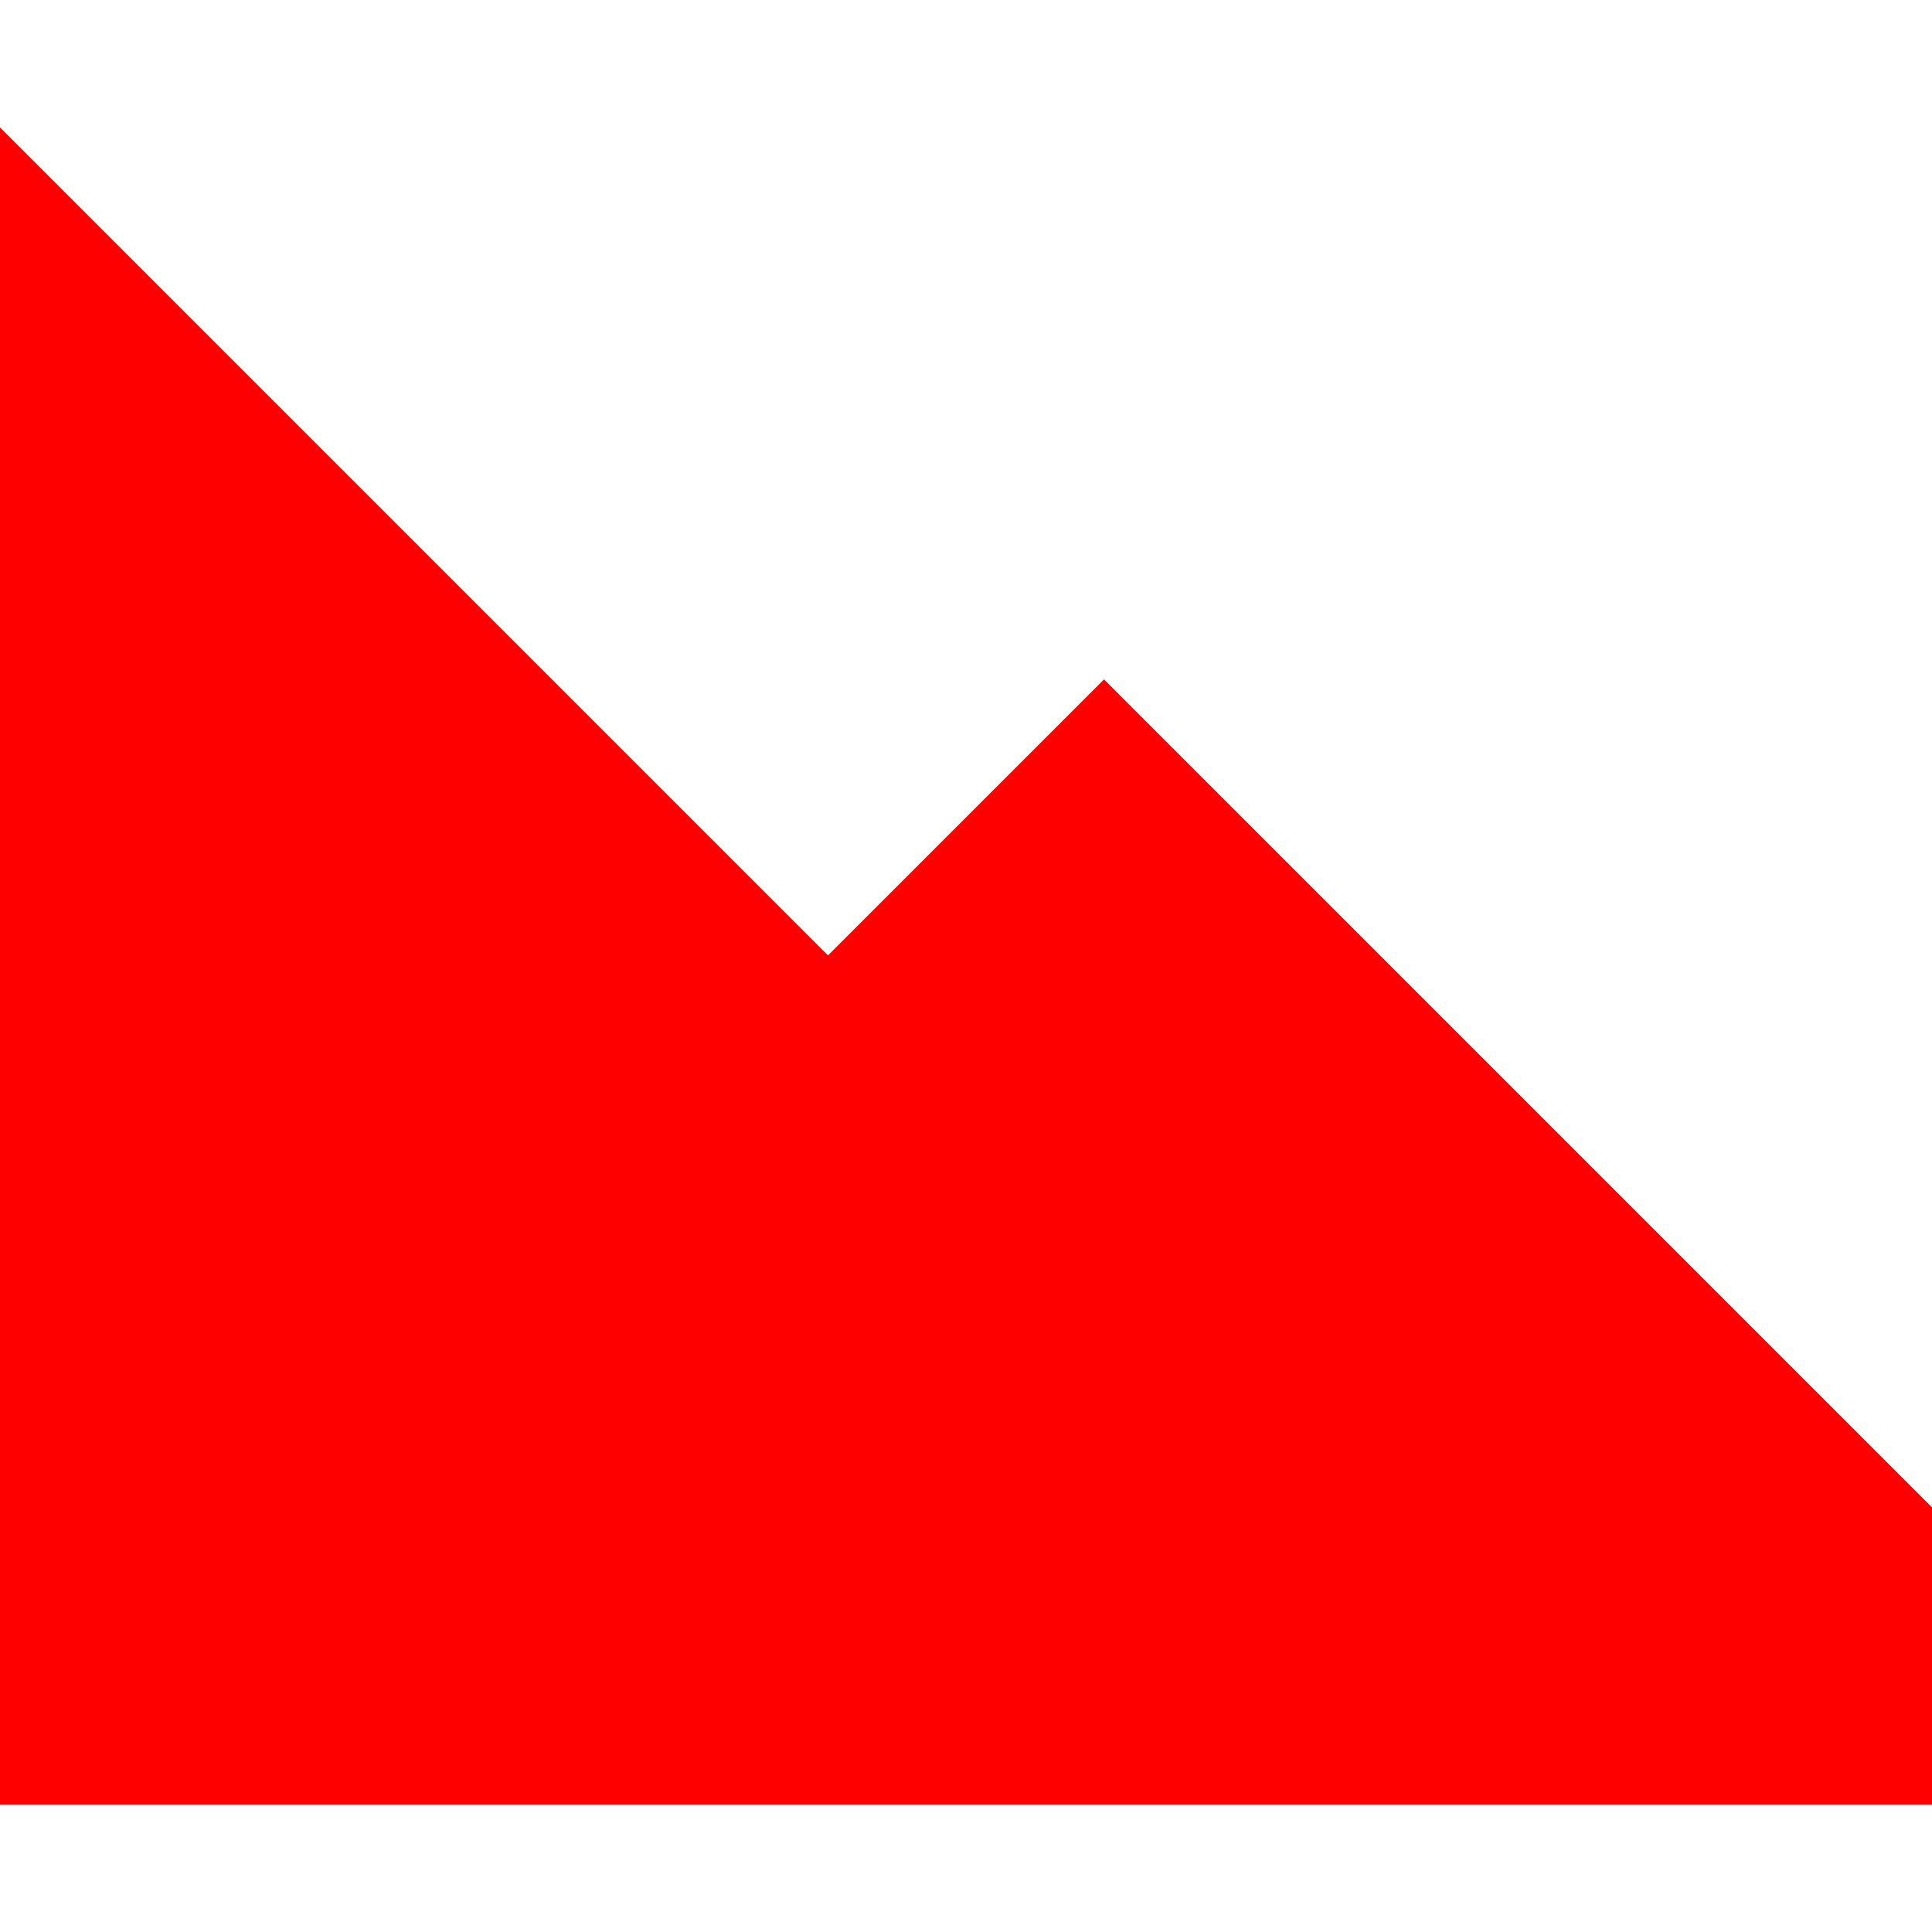 <?xml version="1.0" encoding="iso-8859-1"?>
<svg version="1.1" xmlns="http://www.w3.org/2000/svg" xmlns:xlink="http://www.w3.org/1999/xlink" x="0px" y="0px" viewBox="0 0 455 455" style="enable-background:new 0 0 455 455;" xml:space="preserve">
    <polygon points="260,160.001 195,225.001 0,30.001 0,424.999 455,424.999 455,354.999" fill="red"/>
</svg>
